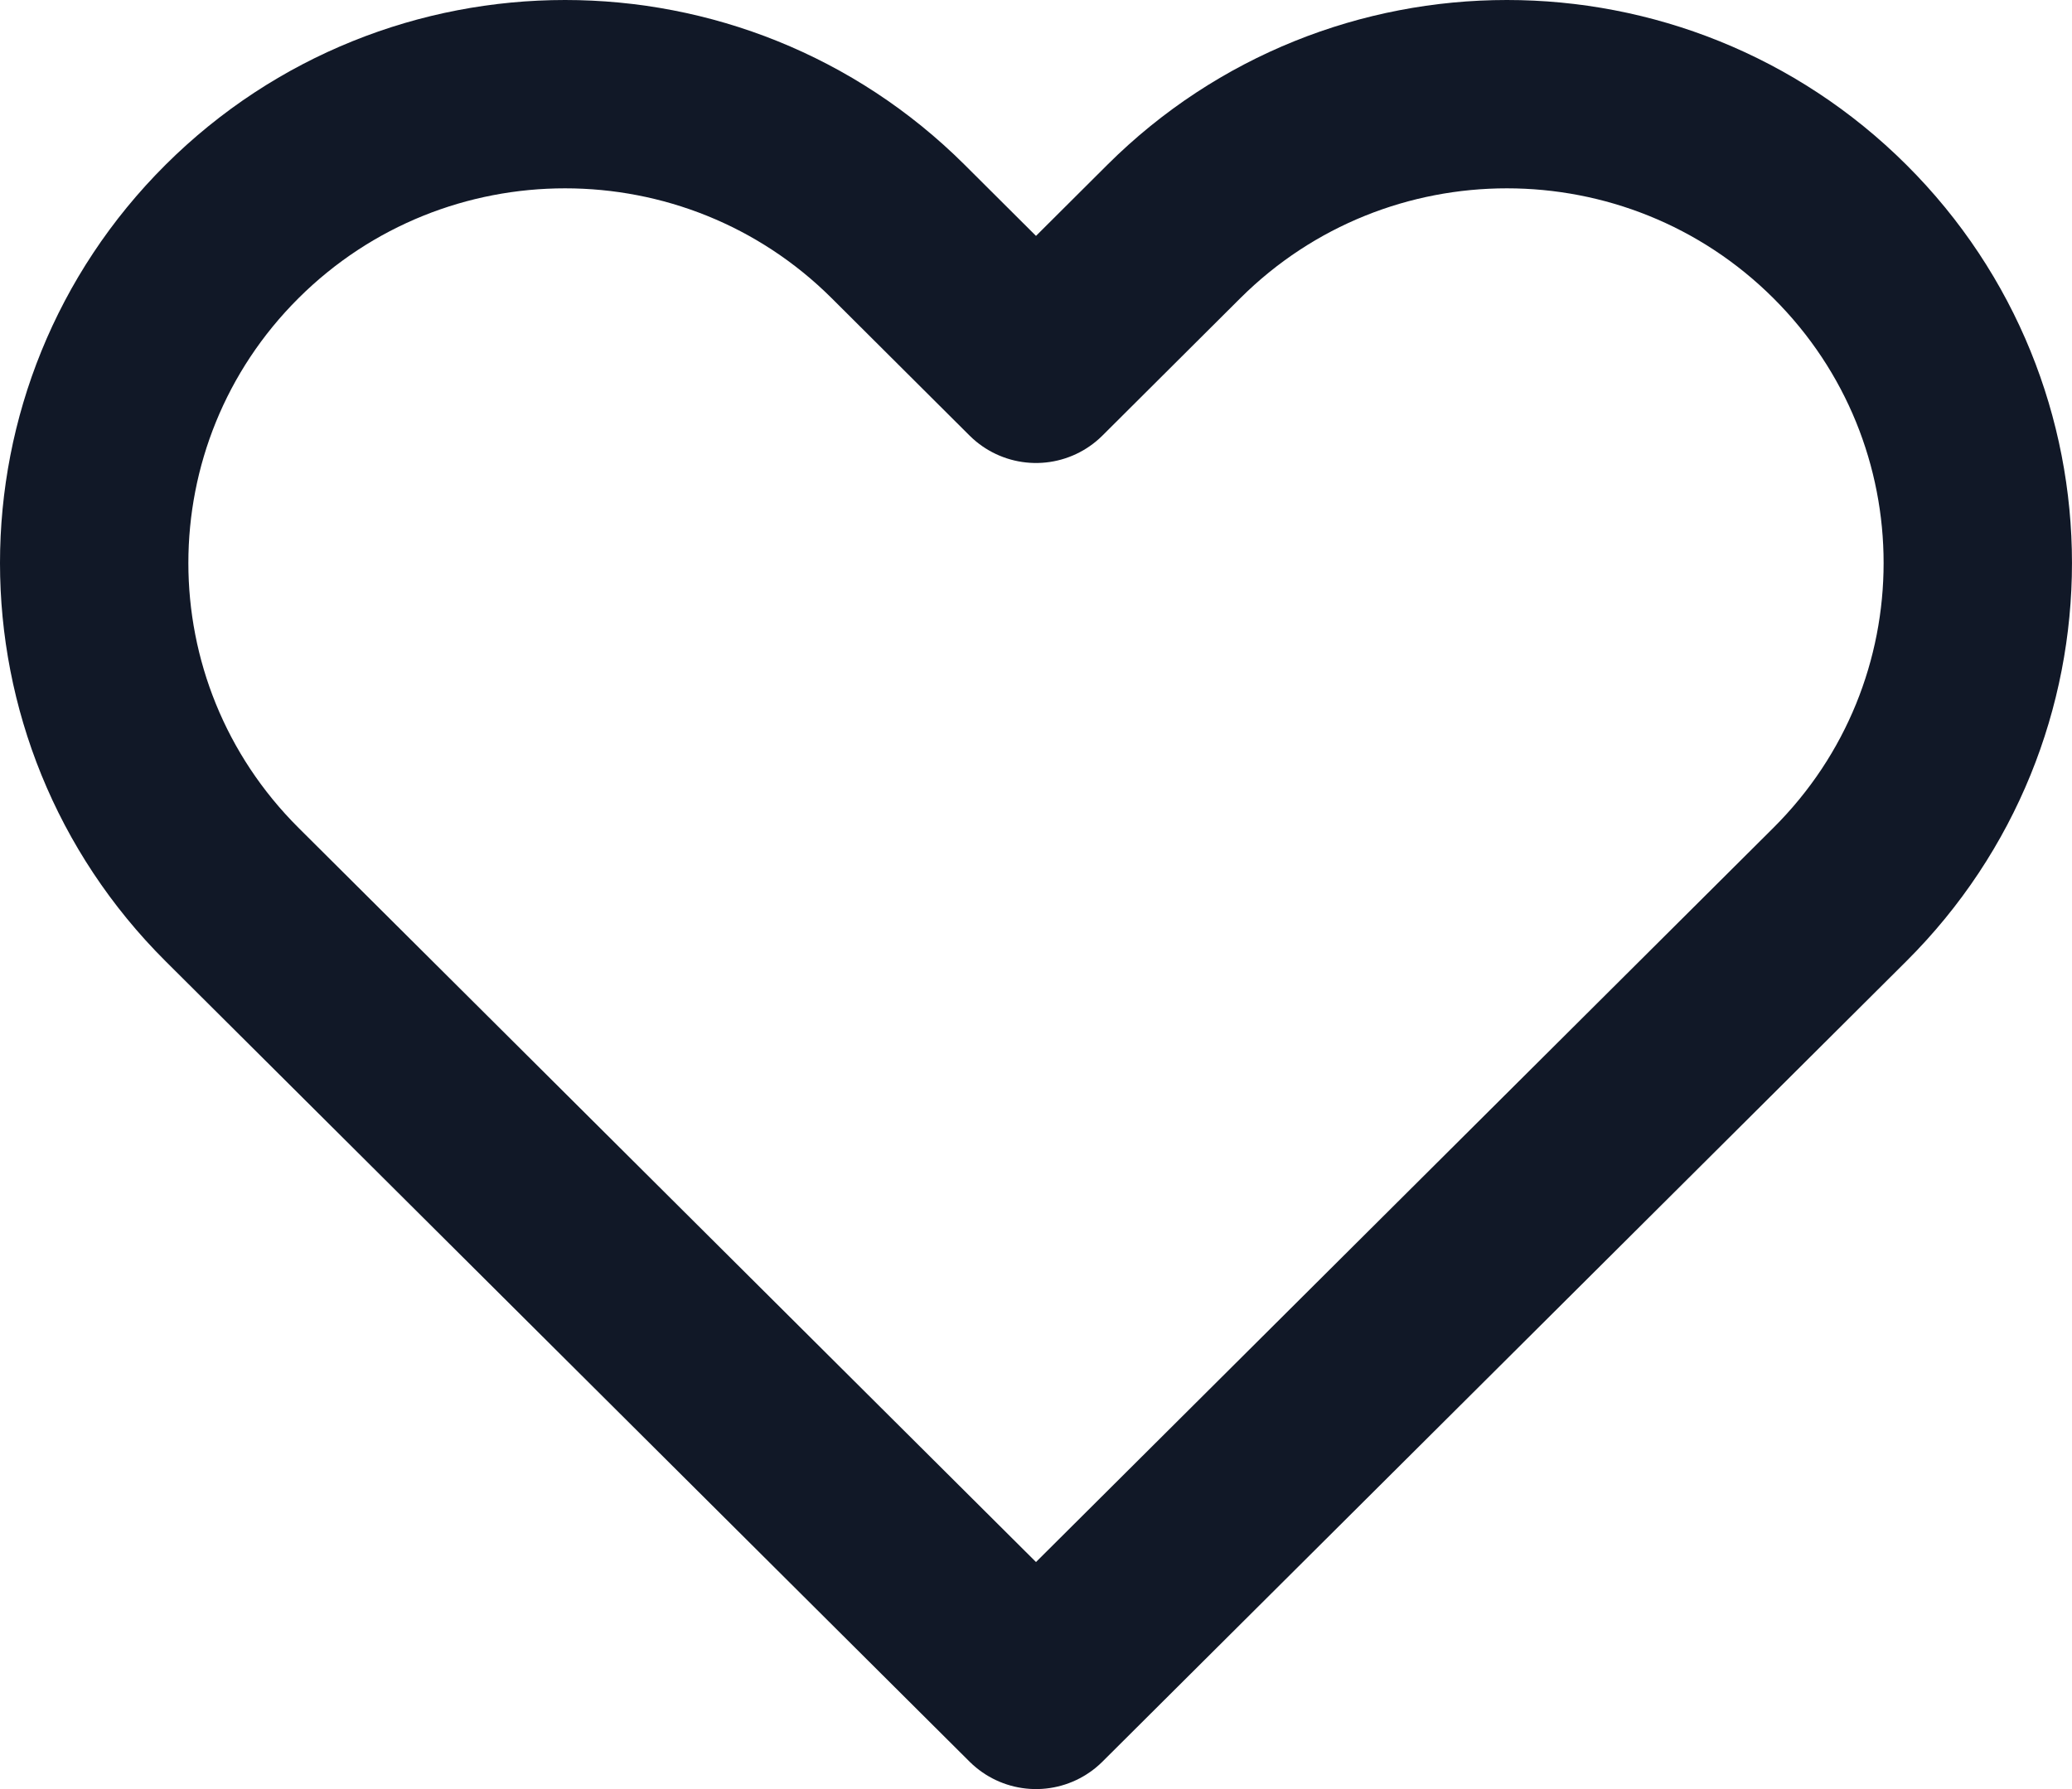 <svg width="22" height="19" viewBox="0 0 22 19" fill="none" xmlns="http://www.w3.org/2000/svg">
<path d="M2.464 2.458C0.512 4.403 0.512 7.555 2.464 9.5L11 18L19.535 9.5C21.488 7.555 21.488 4.403 19.535 2.458C17.583 0.514 14.417 0.514 12.464 2.458L11 3.917L9.536 2.458C7.583 0.514 4.417 0.514 2.464 2.458Z" stroke="#111827" stroke-width="2" stroke-linecap="round" stroke-linejoin="round"/>
</svg>
